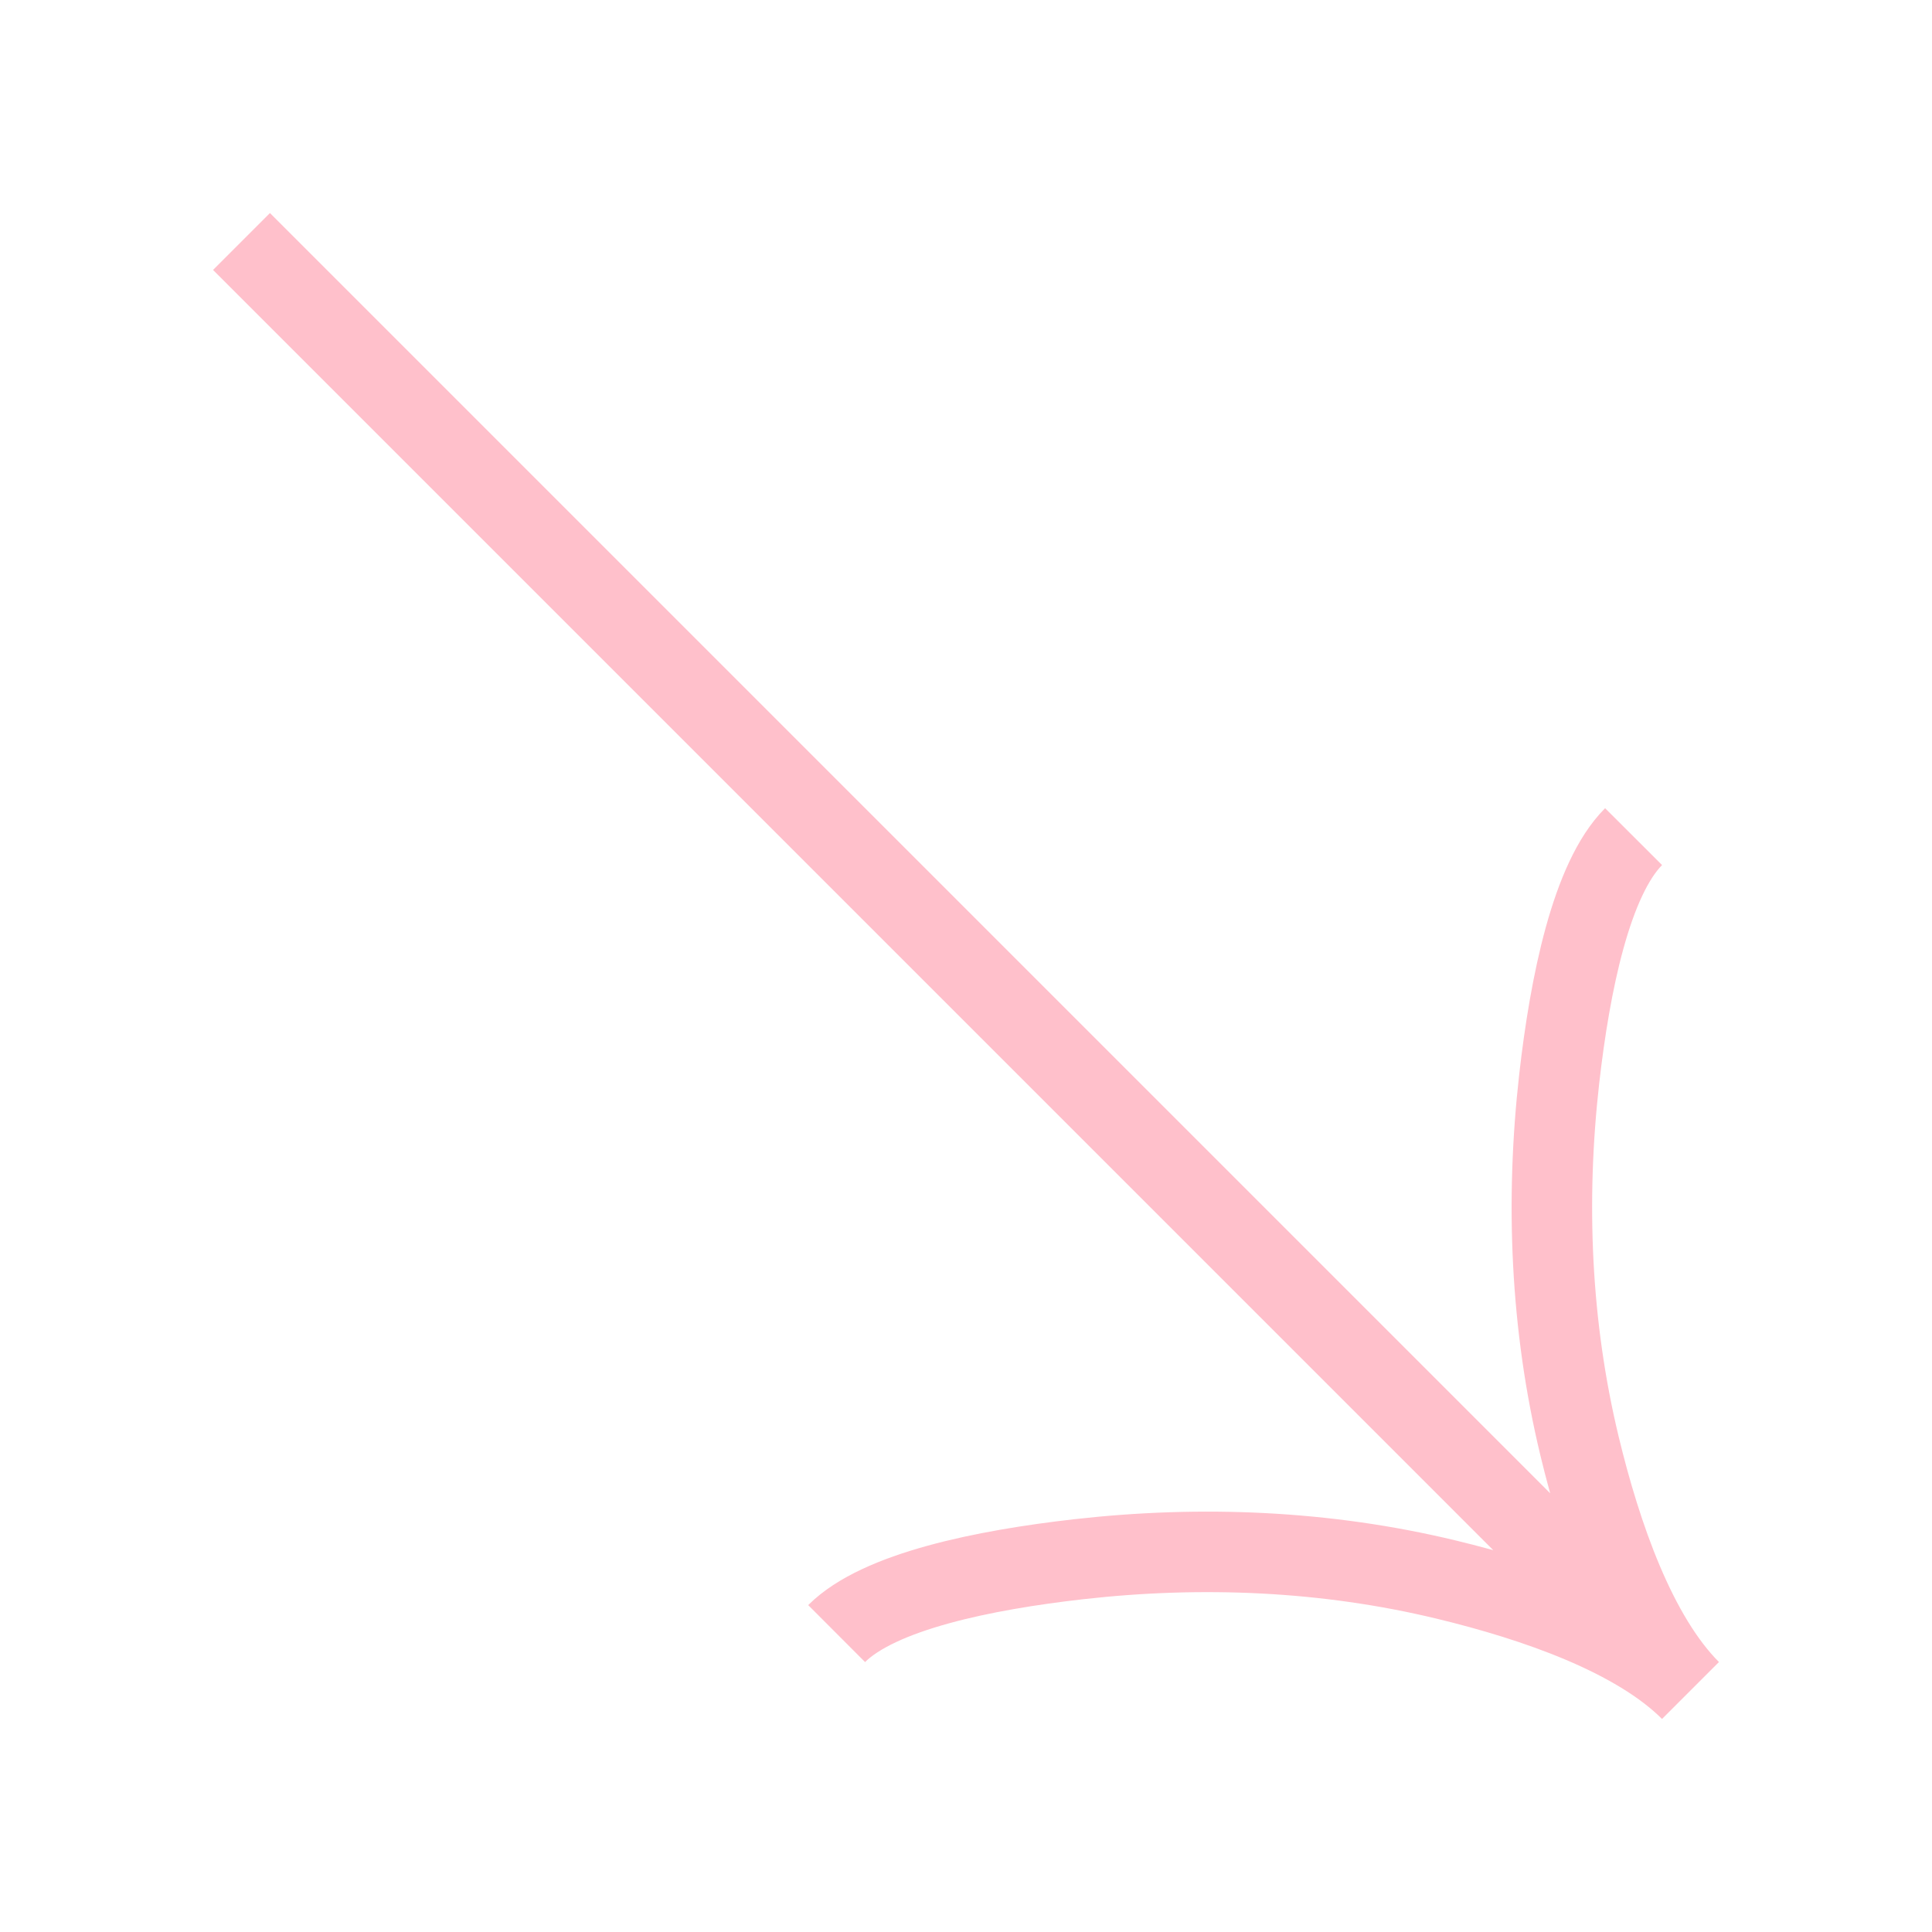 <svg xmlns="http://www.w3.org/2000/svg" width="24" height="24" viewBox="0 0 24 24"><path fill="none" stroke="pink" d="M21 21L3 3m18 18c-.676-.676-1.923-1.11-3.039-1.379c-1.49-.359-3.036-.424-4.559-.252c-1.182.134-2.484.4-3.009.924M21 21c-.676-.676-1.11-1.923-1.379-3.039c-.359-1.49-.424-3.036-.252-4.559c.134-1.182.4-2.484.924-3.009" stroke-width="1"/></svg>
